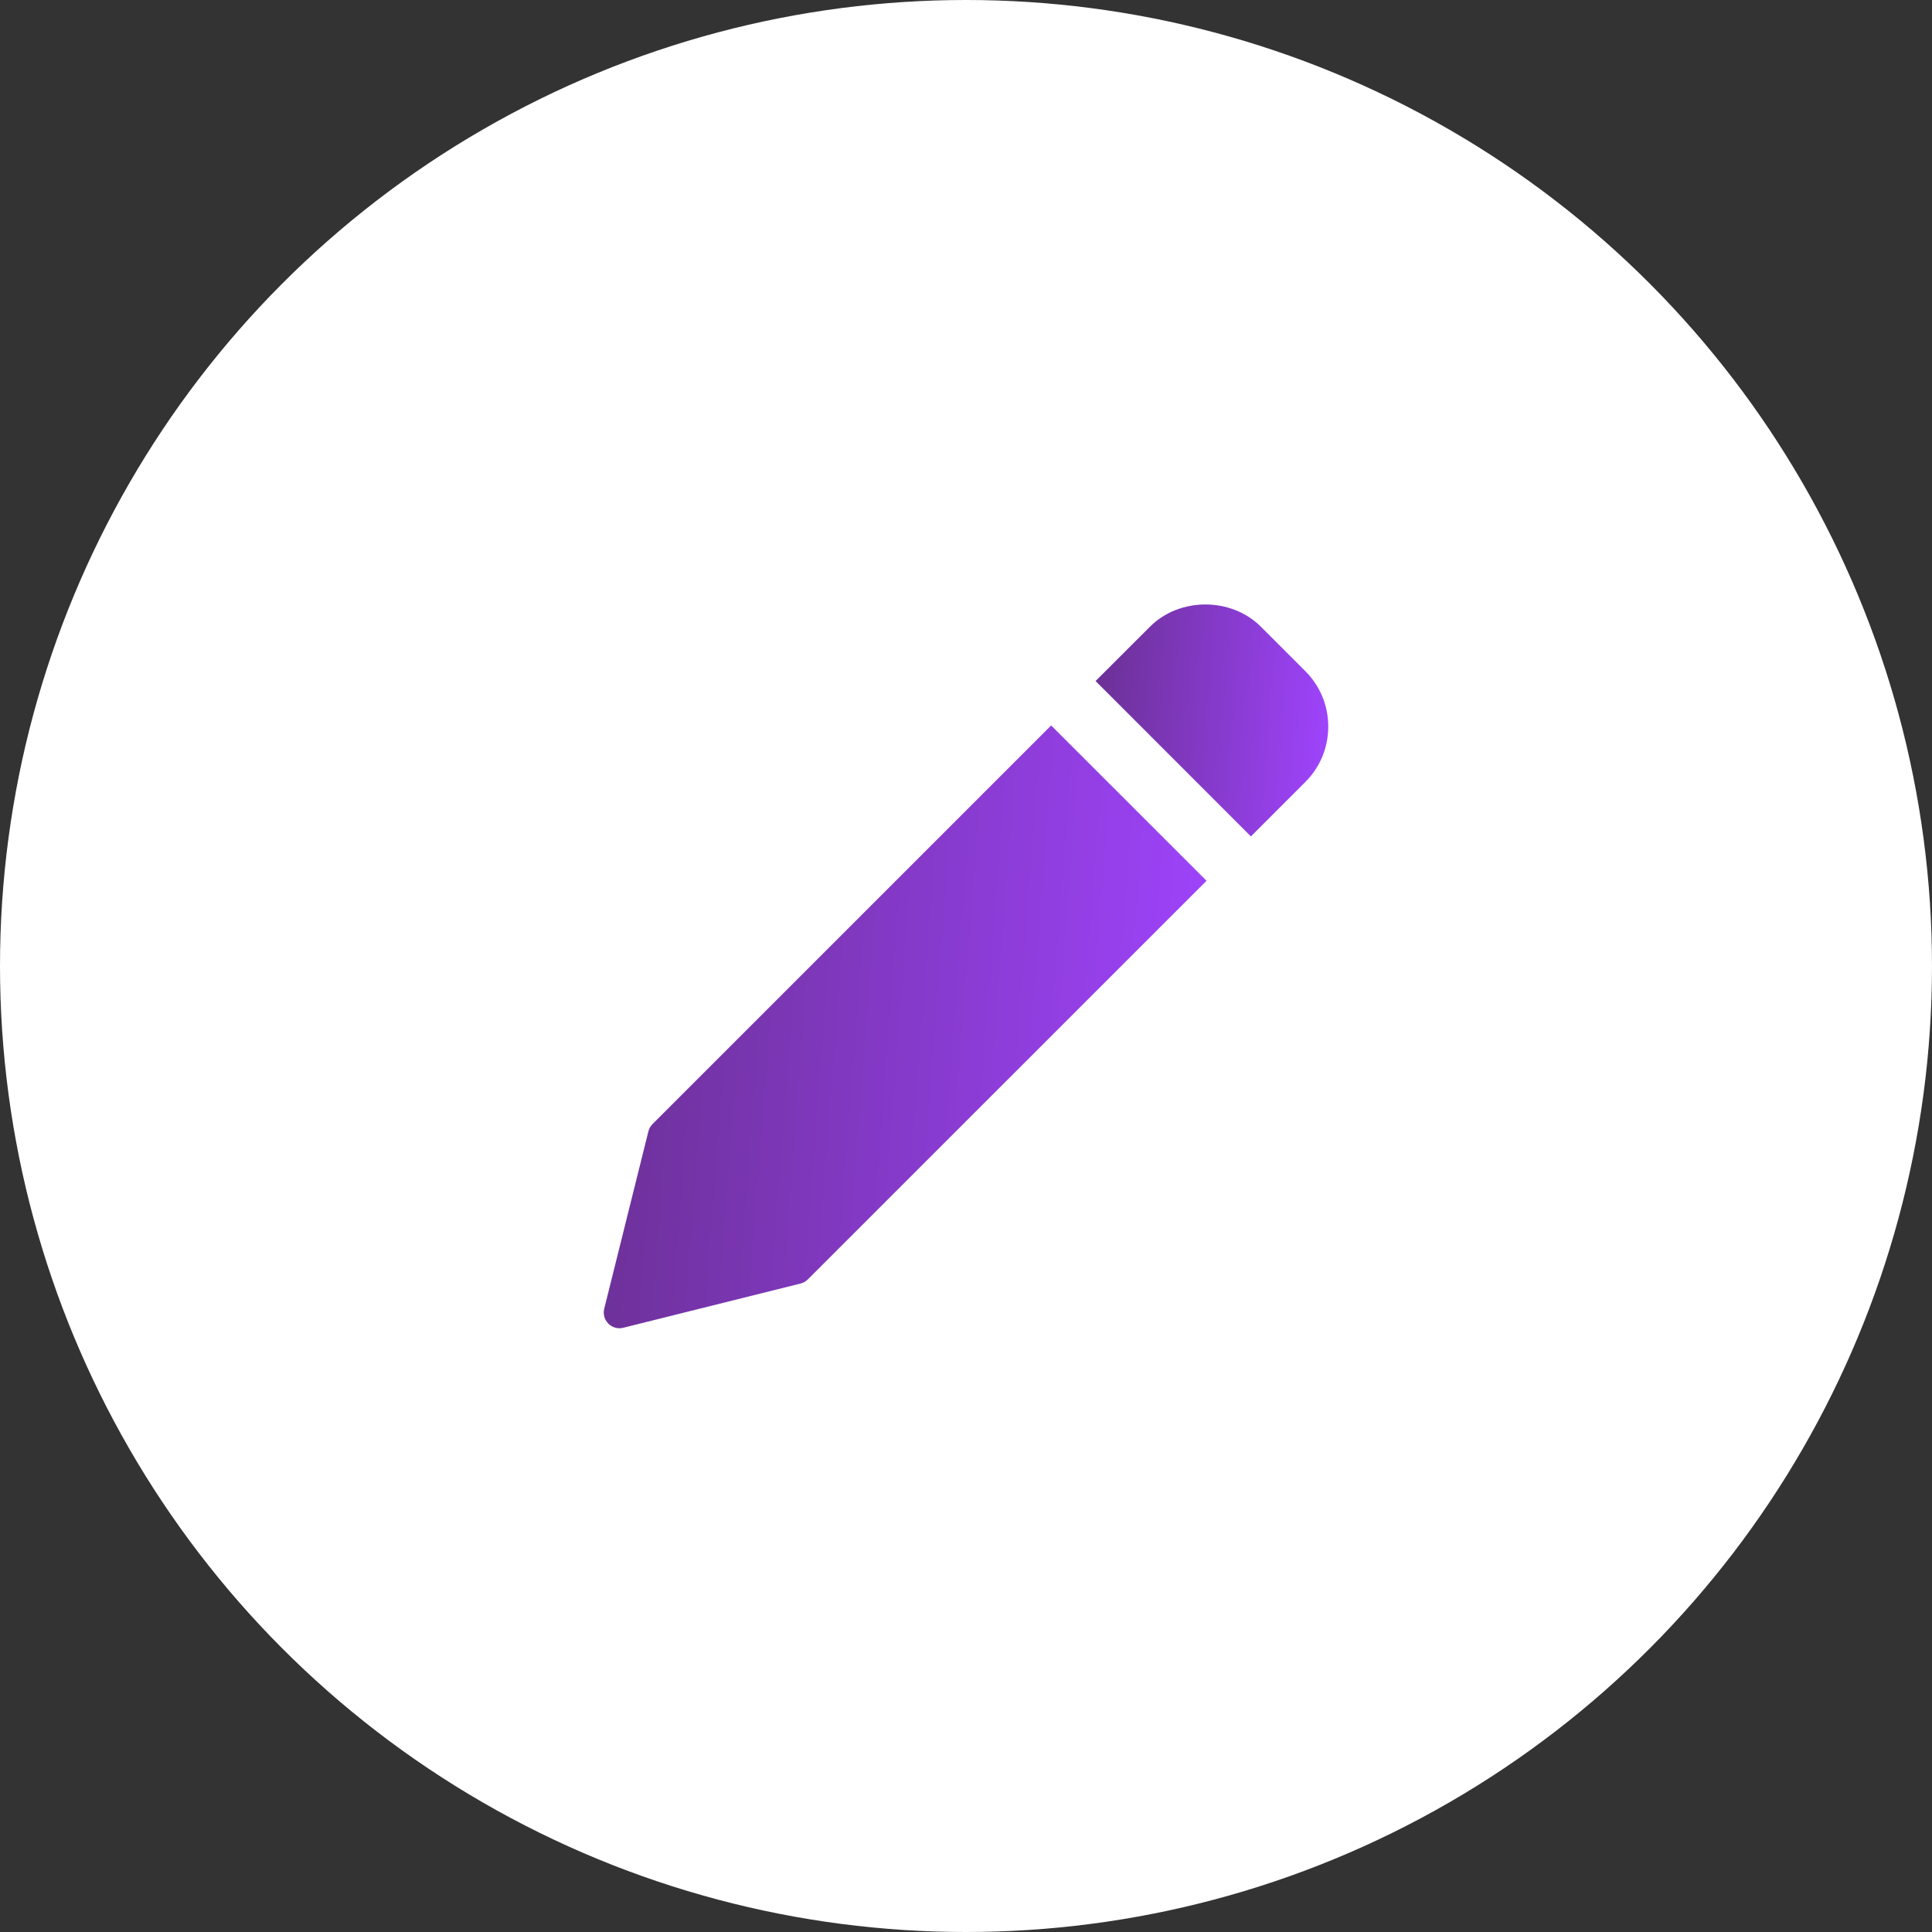 <svg width="28" height="28" viewBox="0 0 28 28" fill="none" xmlns="http://www.w3.org/2000/svg">
<rect x="0" y="0" width="28" height="28" fill="#333333" stroke="none"/>
<circle cx="14" cy="14" r="14" fill="white"/>
<g clip-path="url(#clip0_596_16046)">
<path d="M15.234 10.514L9.457 16.291C9.428 16.32 9.407 16.357 9.397 16.397L8.757 18.967C8.738 19.044 8.76 19.127 8.817 19.183C8.859 19.226 8.918 19.25 8.977 19.25C8.995 19.25 9.014 19.247 9.032 19.243L11.602 18.602C11.643 18.592 11.679 18.571 11.708 18.542L17.486 12.765L15.234 10.514Z" fill="url(#paint0_linear_596_16046)"/>
<path d="M18.917 9.726L18.274 9.083C17.844 8.653 17.095 8.653 16.666 9.083L15.878 9.87L18.129 12.122L18.917 11.334C19.132 11.119 19.25 10.834 19.25 10.53C19.25 10.226 19.132 9.941 18.917 9.726Z" fill="url(#paint1_linear_596_16046)"/>
</g>
<defs>
<linearGradient id="paint0_linear_596_16046" x1="8.75" y1="10.514" x2="18.102" y2="11.233" gradientUnits="userSpaceOnUse">
<stop stop-color="#6A3093"/>
<stop offset="1" stop-color="#A044FF"/>
</linearGradient>
<linearGradient id="paint1_linear_596_16046" x1="15.878" y1="8.761" x2="19.488" y2="9.039" gradientUnits="userSpaceOnUse">
<stop stop-color="#6A3093"/>
<stop offset="1" stop-color="#A044FF"/>
</linearGradient>
<clipPath id="clip0_596_16046">
<rect width="10.5" height="10.5" fill="white" transform="translate(8.75 8.75)"/>
</clipPath>
</defs>
</svg>
